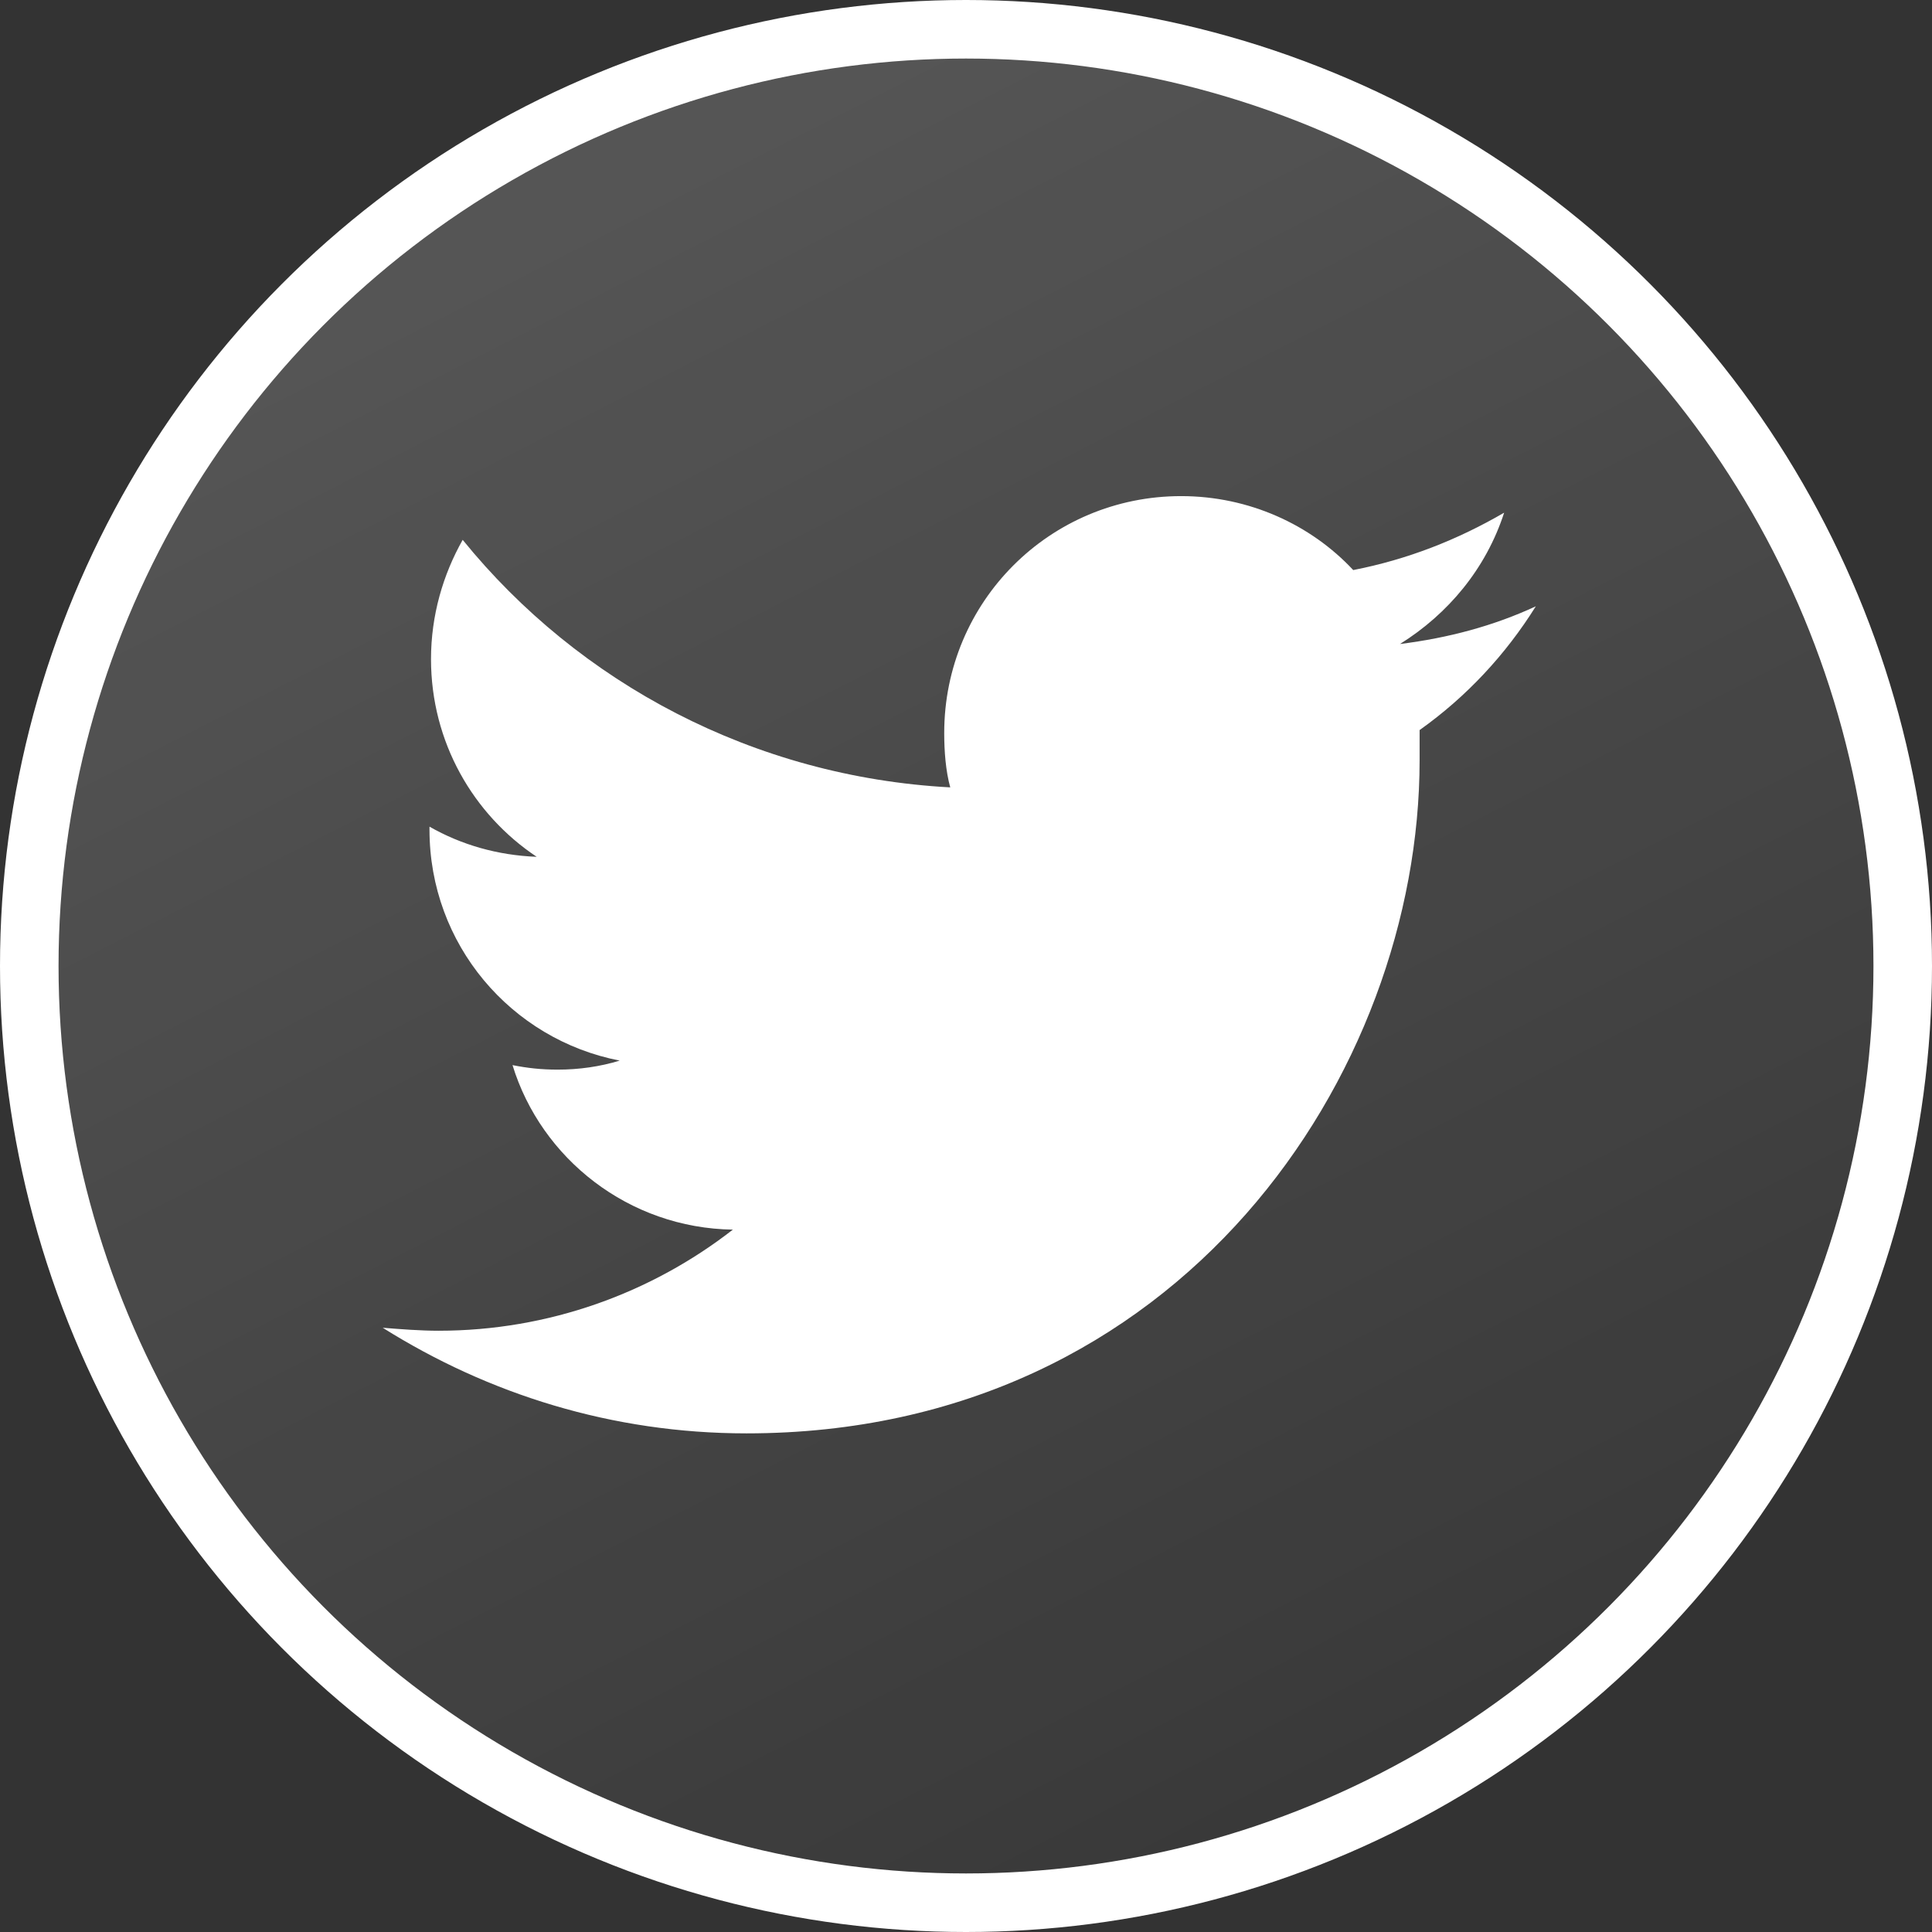 <svg width="33" height="33" viewBox="0 0 33 33" fill="none" xmlns="http://www.w3.org/2000/svg">
<rect x="0" y="0" width="33" height="33" fill="#333333" stroke="none"/>
<circle cx="16.5" cy="16.5" r="16" fill="url(#paint0_linear_80_1657)" fill-opacity="0.5" stroke="white"/>
<path d="M24.248 12.47C24.248 12.65 24.248 12.831 24.248 12.985C24.248 18.322 20.175 24.483 12.75 24.483C10.456 24.483 8.342 23.813 6.537 22.679C6.846 22.704 7.182 22.73 7.491 22.73C9.373 22.73 11.126 22.086 12.518 21.003C10.739 20.977 9.244 19.791 8.754 18.193C9.012 18.244 9.244 18.27 9.528 18.27C9.889 18.27 10.249 18.219 10.585 18.116C8.728 17.755 7.336 16.131 7.336 14.171C7.336 14.145 7.336 14.145 7.336 14.12C7.878 14.429 8.496 14.609 9.167 14.635C8.084 13.913 7.362 12.676 7.362 11.258C7.362 10.51 7.568 9.814 7.903 9.221C9.889 11.67 12.879 13.269 16.231 13.449C16.153 13.166 16.128 12.831 16.128 12.521C16.128 10.278 17.932 8.474 20.175 8.474C21.335 8.474 22.392 8.963 23.114 9.737C24.042 9.556 24.893 9.221 25.692 8.757C25.383 9.711 24.738 10.485 23.913 11C24.738 10.897 25.512 10.691 26.233 10.356C25.718 11.181 25.048 11.902 24.248 12.47Z" fill="white"/>
<defs>
<linearGradient id="paint0_linear_80_1657" x1="0" y1="0" x2="20.175" y2="39.542" gradientUnits="userSpaceOnUse">
<stop stop-color="white" stop-opacity="0.4"/>
<stop offset="1" stop-color="white" stop-opacity="0"/>
</linearGradient>
</defs>
</svg>

